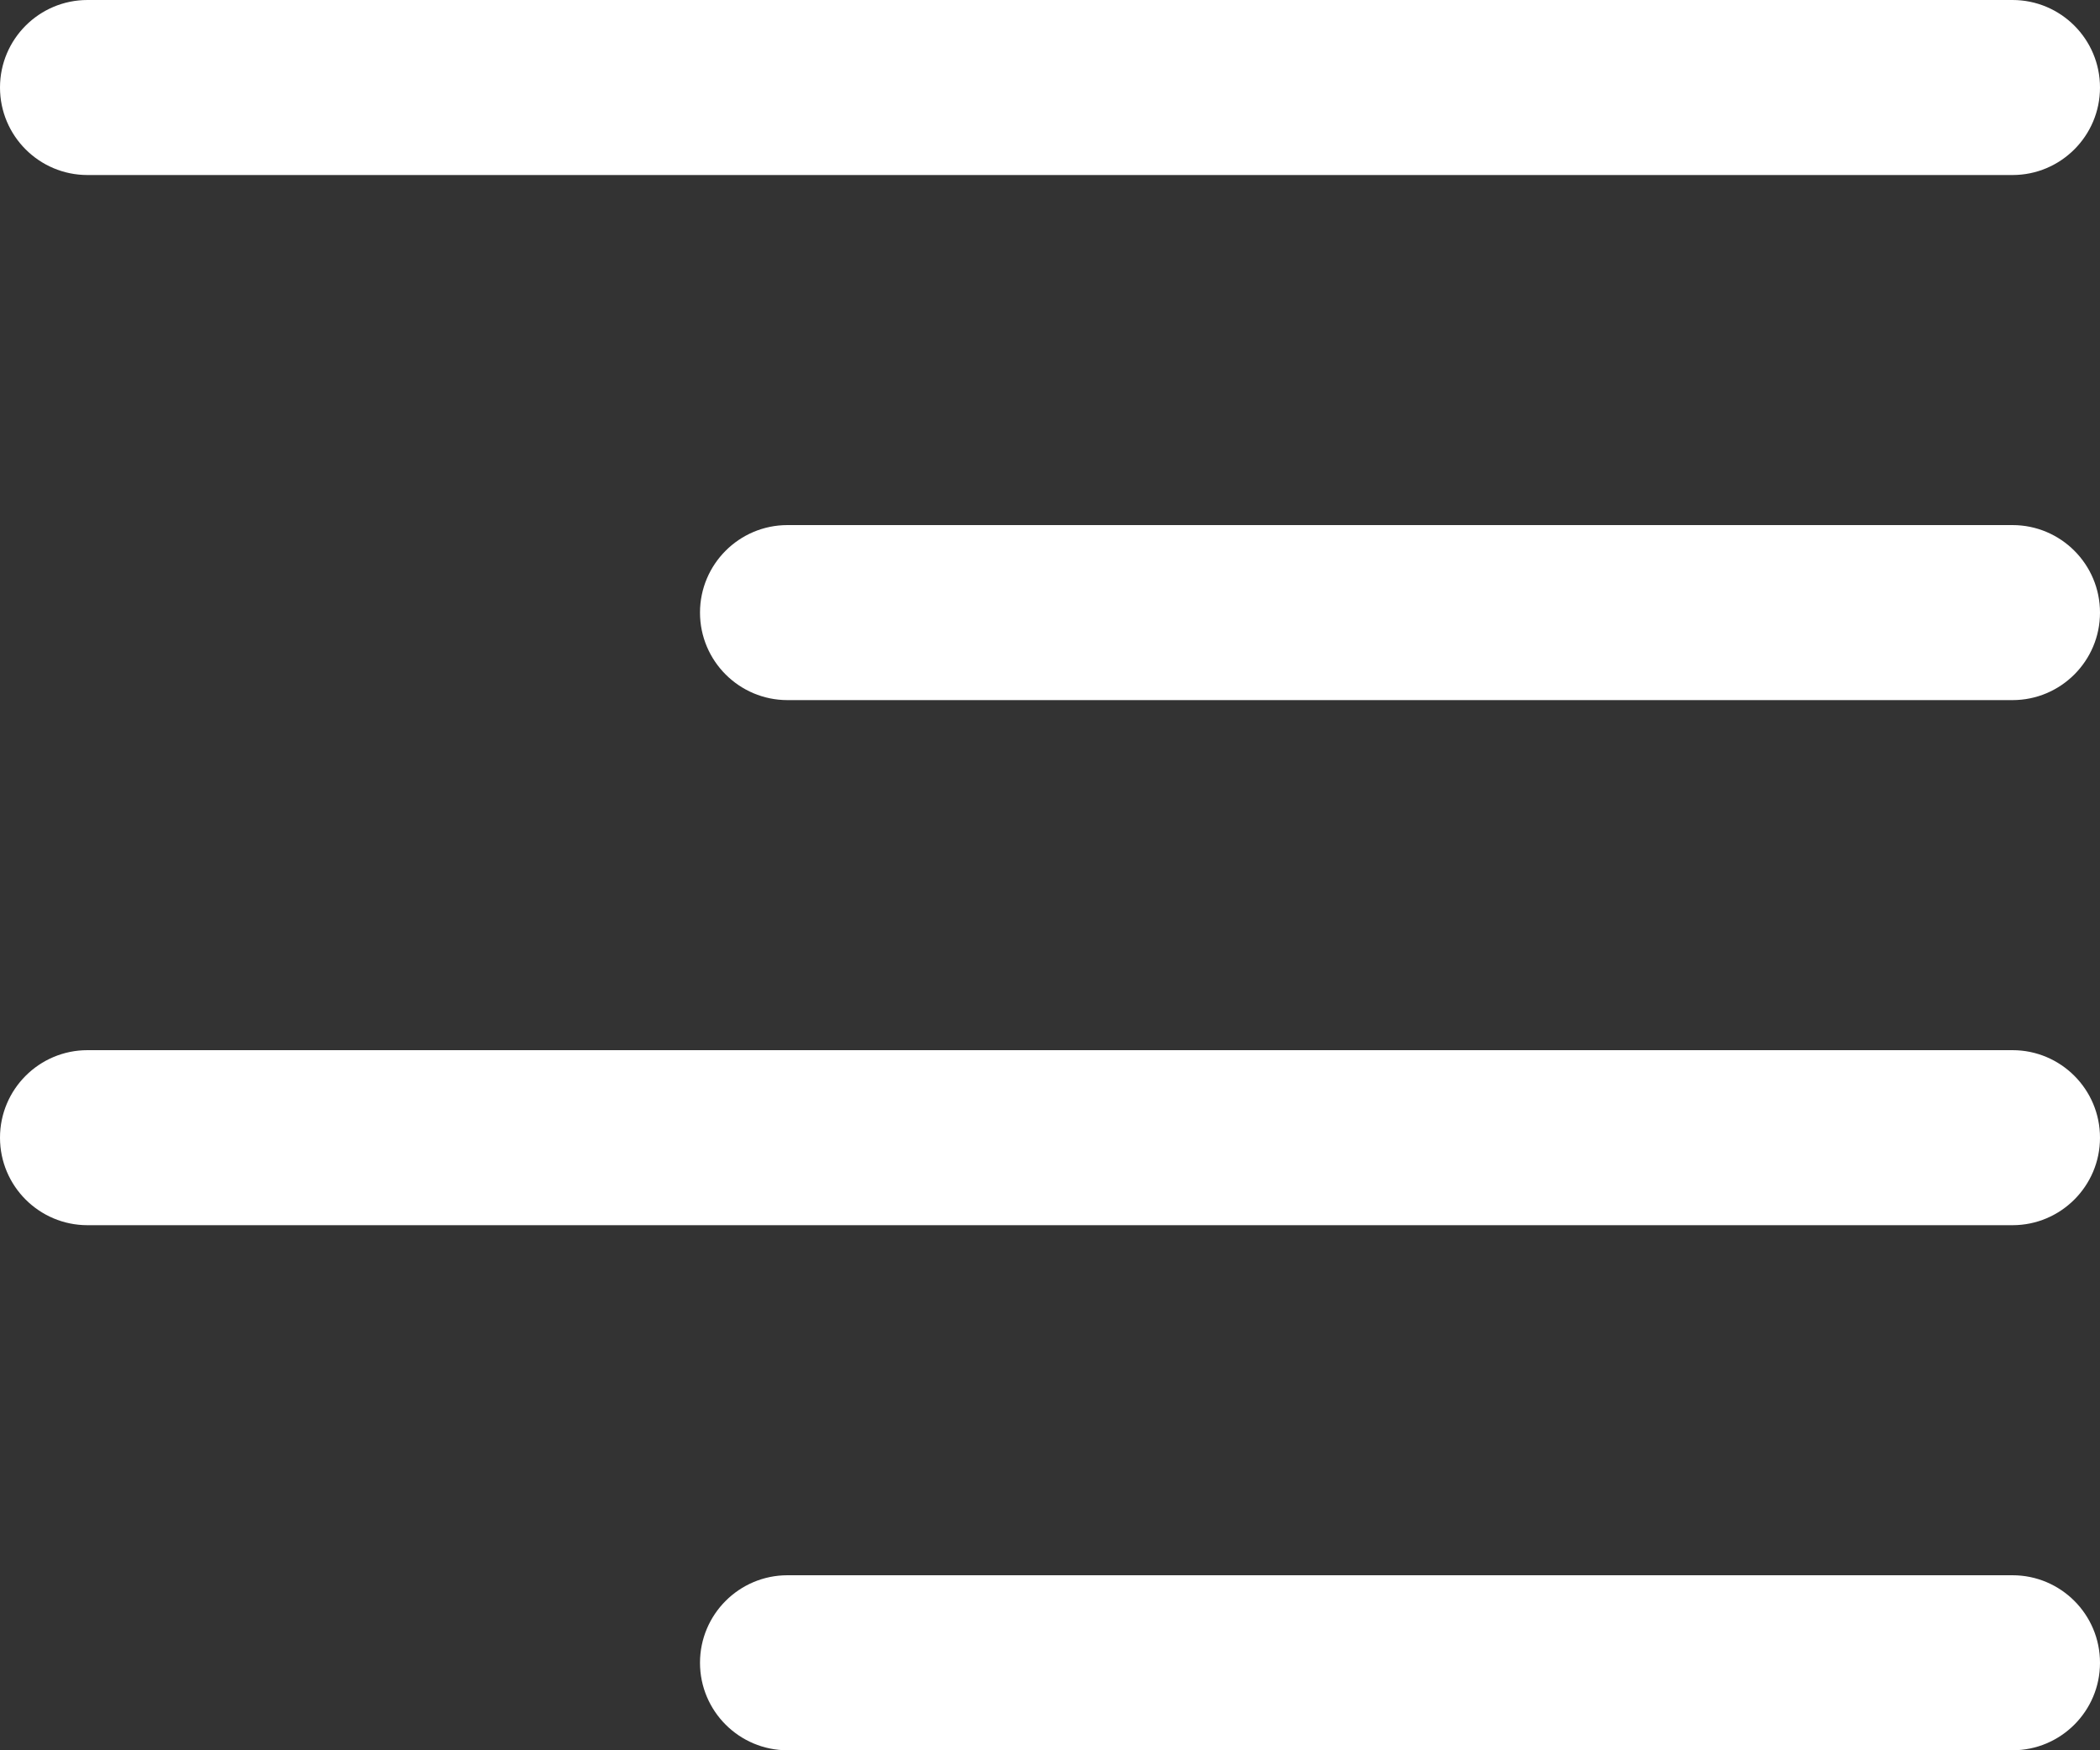 <?xml version="1.0" encoding="UTF-8" standalone="no"?><!-- Generator: Gravit.io --><svg xmlns="http://www.w3.org/2000/svg" xmlns:xlink="http://www.w3.org/1999/xlink" style="isolation:isolate" viewBox="0 0 12 10" width="12pt" height="10pt"><rect x="0" y="0" width="12" height="10" fill="#333333" stroke="none"/><defs><clipPath id="_clipPath_om5jojUWPdtJ6CsvK5W8L5Qz0sJLLJXV"><rect x="0" y="0" width="12" height="10"/></clipPath></defs><g clip-path="url(#_clipPath_om5jojUWPdtJ6CsvK5W8L5Qz0sJLLJXV)"><path d=" M 4 9.5 C 4 9.224 4.224 9 4.5 9 L 11.5 9 C 11.776 9 12 9.224 12 9.5 C 12 9.776 11.776 10 11.5 10 L 4.5 10 C 4.224 10 4 9.776 4 9.5 Z  M 0 6.5 C 0 6.224 0.224 6 0.5 6 L 11.5 6 C 11.776 6 12 6.224 12 6.5 C 12 6.776 11.776 7 11.5 7 L 0.5 7 C 0.224 7 0 6.776 0 6.5 Z  M 4 3.5 C 4 3.224 4.224 3 4.5 3 L 11.5 3 C 11.776 3 12 3.224 12 3.5 C 12 3.776 11.776 4 11.5 4 L 4.5 4 C 4.224 4 4 3.776 4 3.5 Z  M 0 0.5 C 0 0.224 0.224 0 0.5 0 L 11.5 0 C 11.776 0 12 0.224 12 0.5 C 12 0.776 11.776 1 11.5 1 L 0.5 1 C 0.224 1 0 0.776 0 0.5 Z " fill-rule="evenodd" fill="rgb(255,255,255)"/></g></svg>